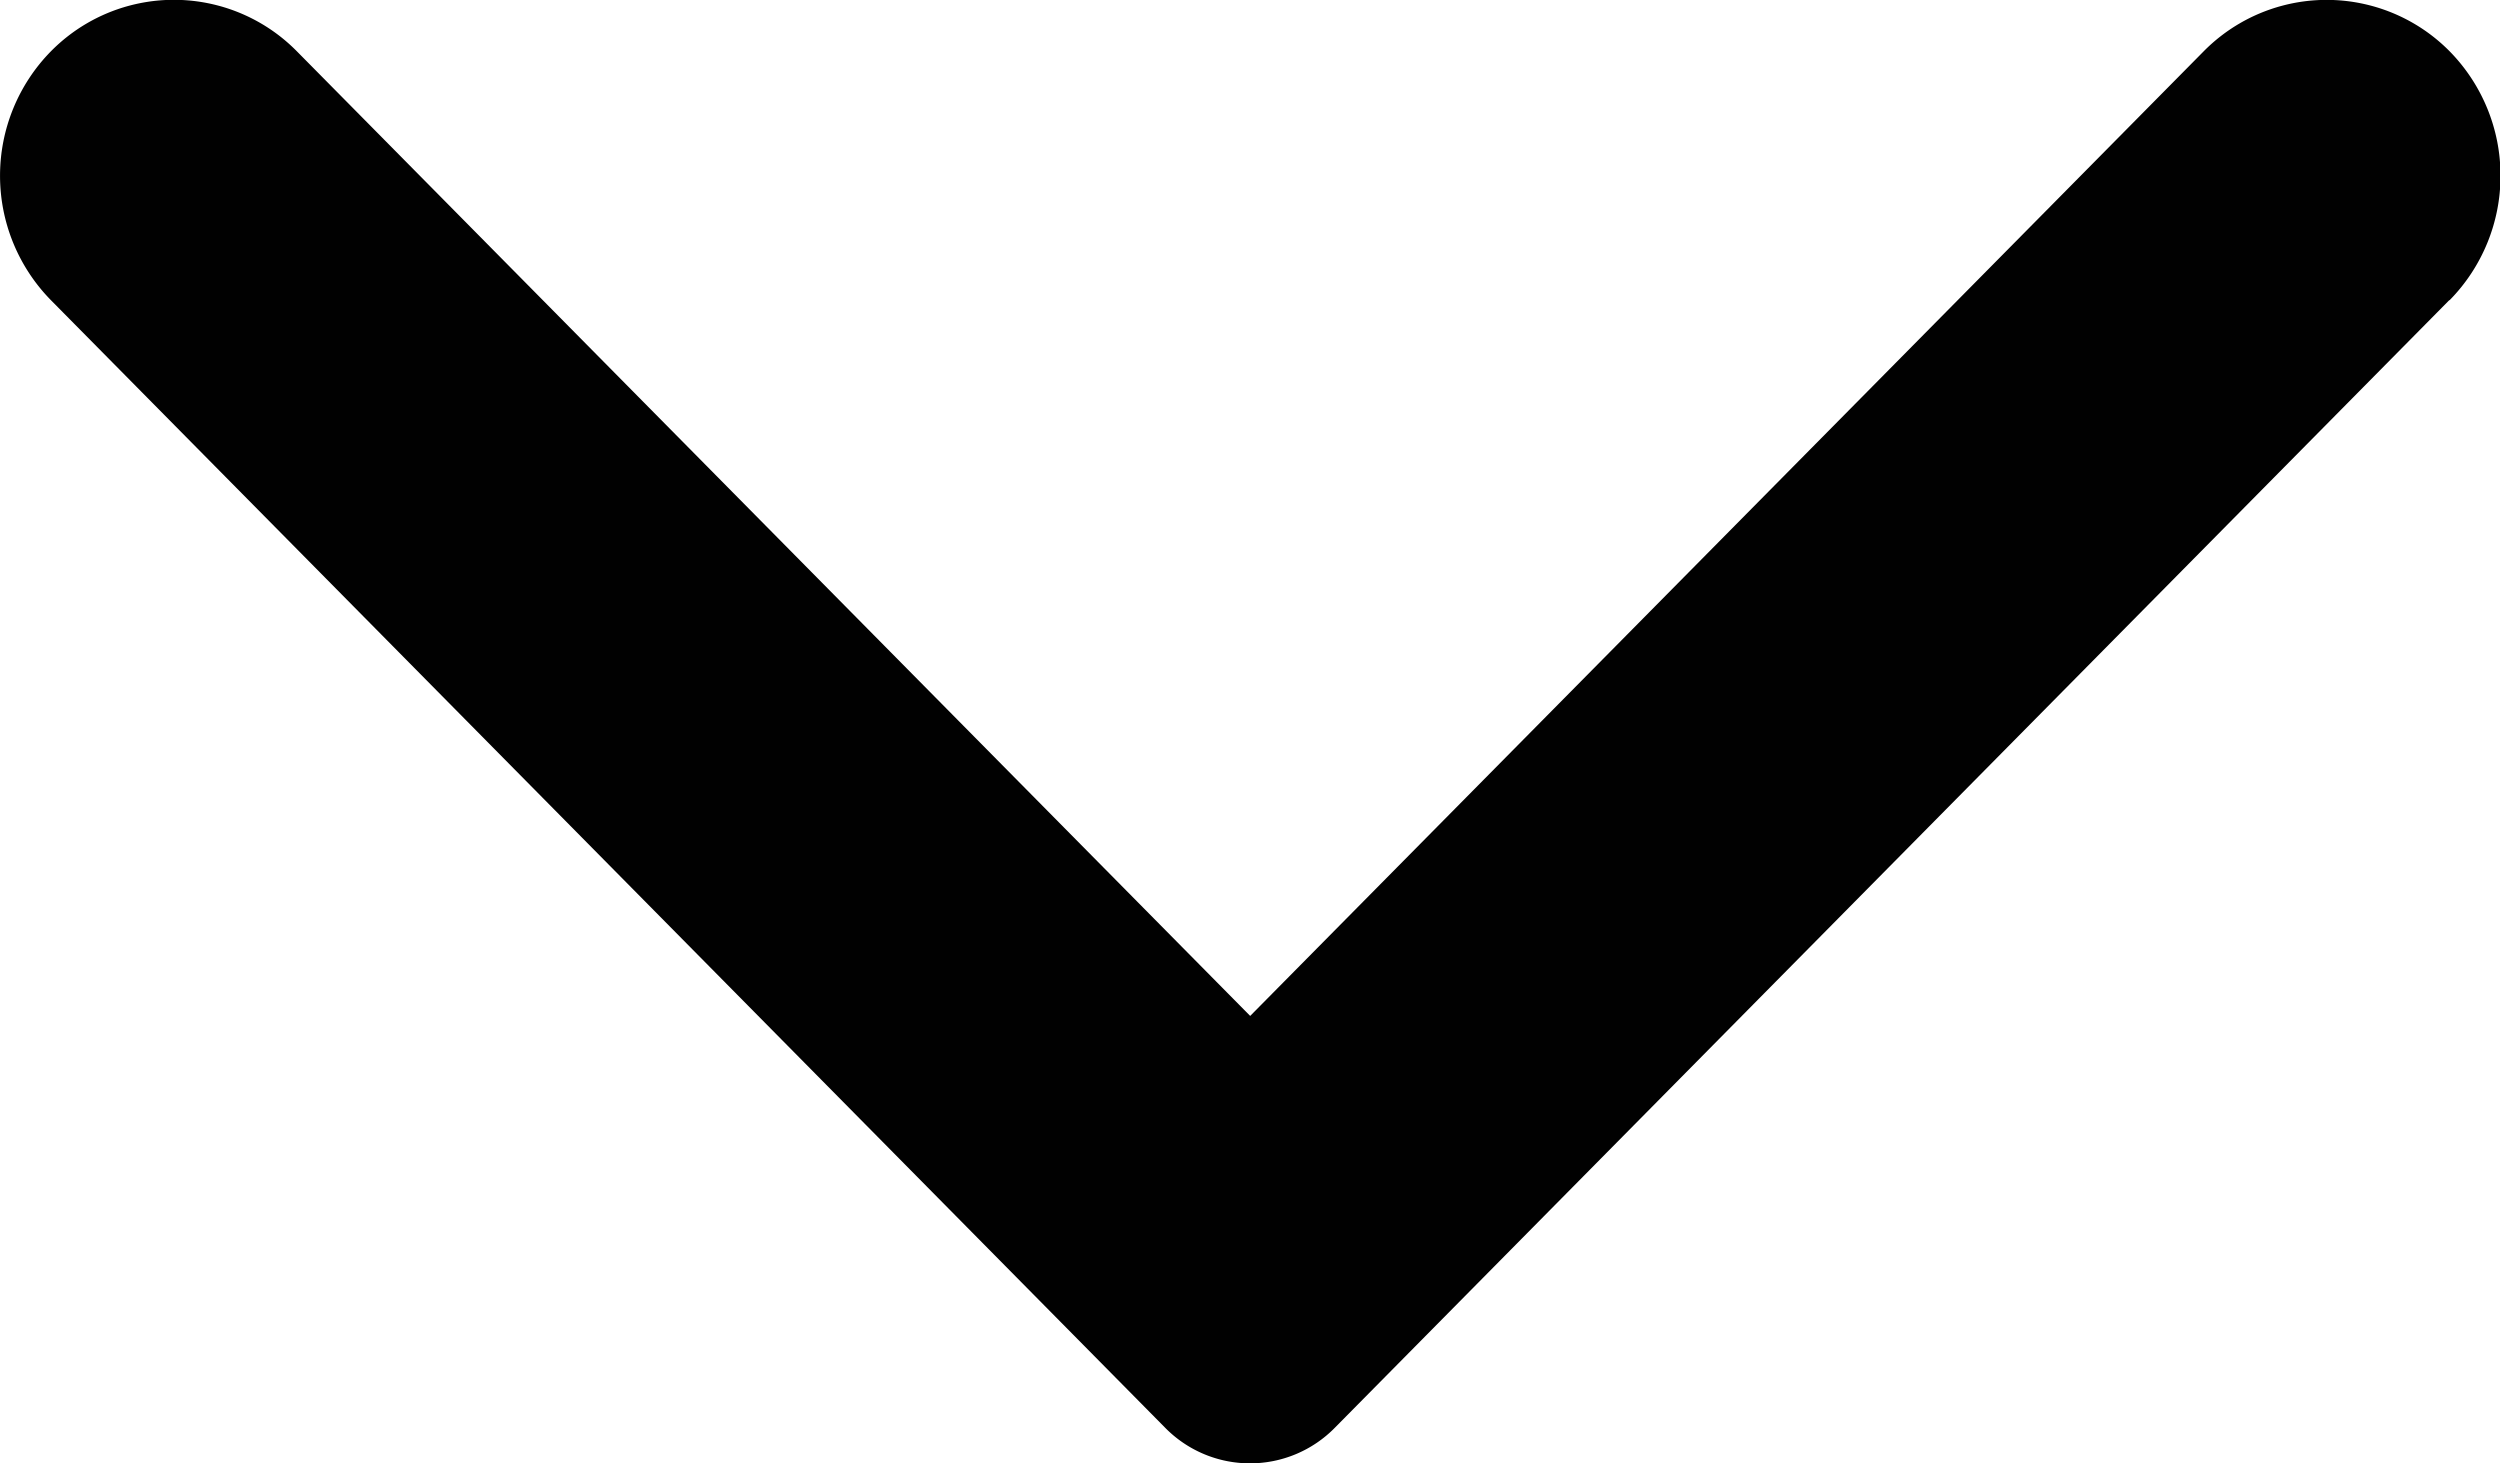 <svg xmlns="http://www.w3.org/2000/svg" width="13.5" height="7.902" viewBox="0 0 13.5 7.902">
  <path id="Arrow" d="M6.281,13.226.192,7.208a.642.642,0,0,1,0-.916L6.281.275a.959.959,0,0,1,1.344,0,.932.932,0,0,1,0,1.328L2.416,6.751,7.625,11.9a.933.933,0,0,1,0,1.328.959.959,0,0,1-1.344,0" transform="translate(0 7.902) rotate(-90)" fill="#010101"/>
</svg>
